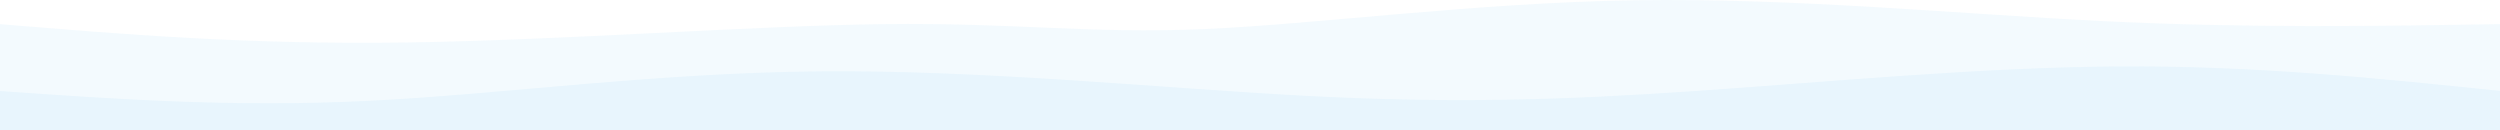 <svg width="1920" height="100" viewBox="0 0 1920 100" fill="none" xmlns="http://www.w3.org/2000/svg">
<g clip-path="url(#clip0_170_676)">
<path d="M1921 133V18.52C1823.98 20.106 1726.95 21.692 1615.51 16.23C1504.07 10.769 1378.2 -1.741 1255.32 0.203C1132.44 2.147 1012.53 18.546 924.481 22.336C836.435 26.127 780.252 17.31 679.02 18.52C577.788 19.73 431.507 30.968 310.828 32.639C190.15 34.31 95.075 26.415 0 18.52V133H1921Z" fill="#0297DF" fill-opacity="0.05"/>
<path d="M1921 133V69.922C1826.5 60.121 1732.01 50.32 1626.18 51.037C1520.35 51.754 1403.2 62.988 1302.01 69.922C1200.82 76.857 1115.6 79.491 1004.52 73.7C893.443 67.908 756.503 53.691 629.661 54.814C502.819 55.938 386.074 72.402 282.814 77.477C179.553 82.552 89.777 76.237 -0 69.922V133H1921Z" fill="#0297DF" fill-opacity="0.05"/>
</g>
<defs>
<clipPath id="clip0_170_676">
<rect width="1920" height="100" fill="white" transform="matrix(-1 0 0 1 1920 0)"/>
</clipPath>
</defs>
</svg>
